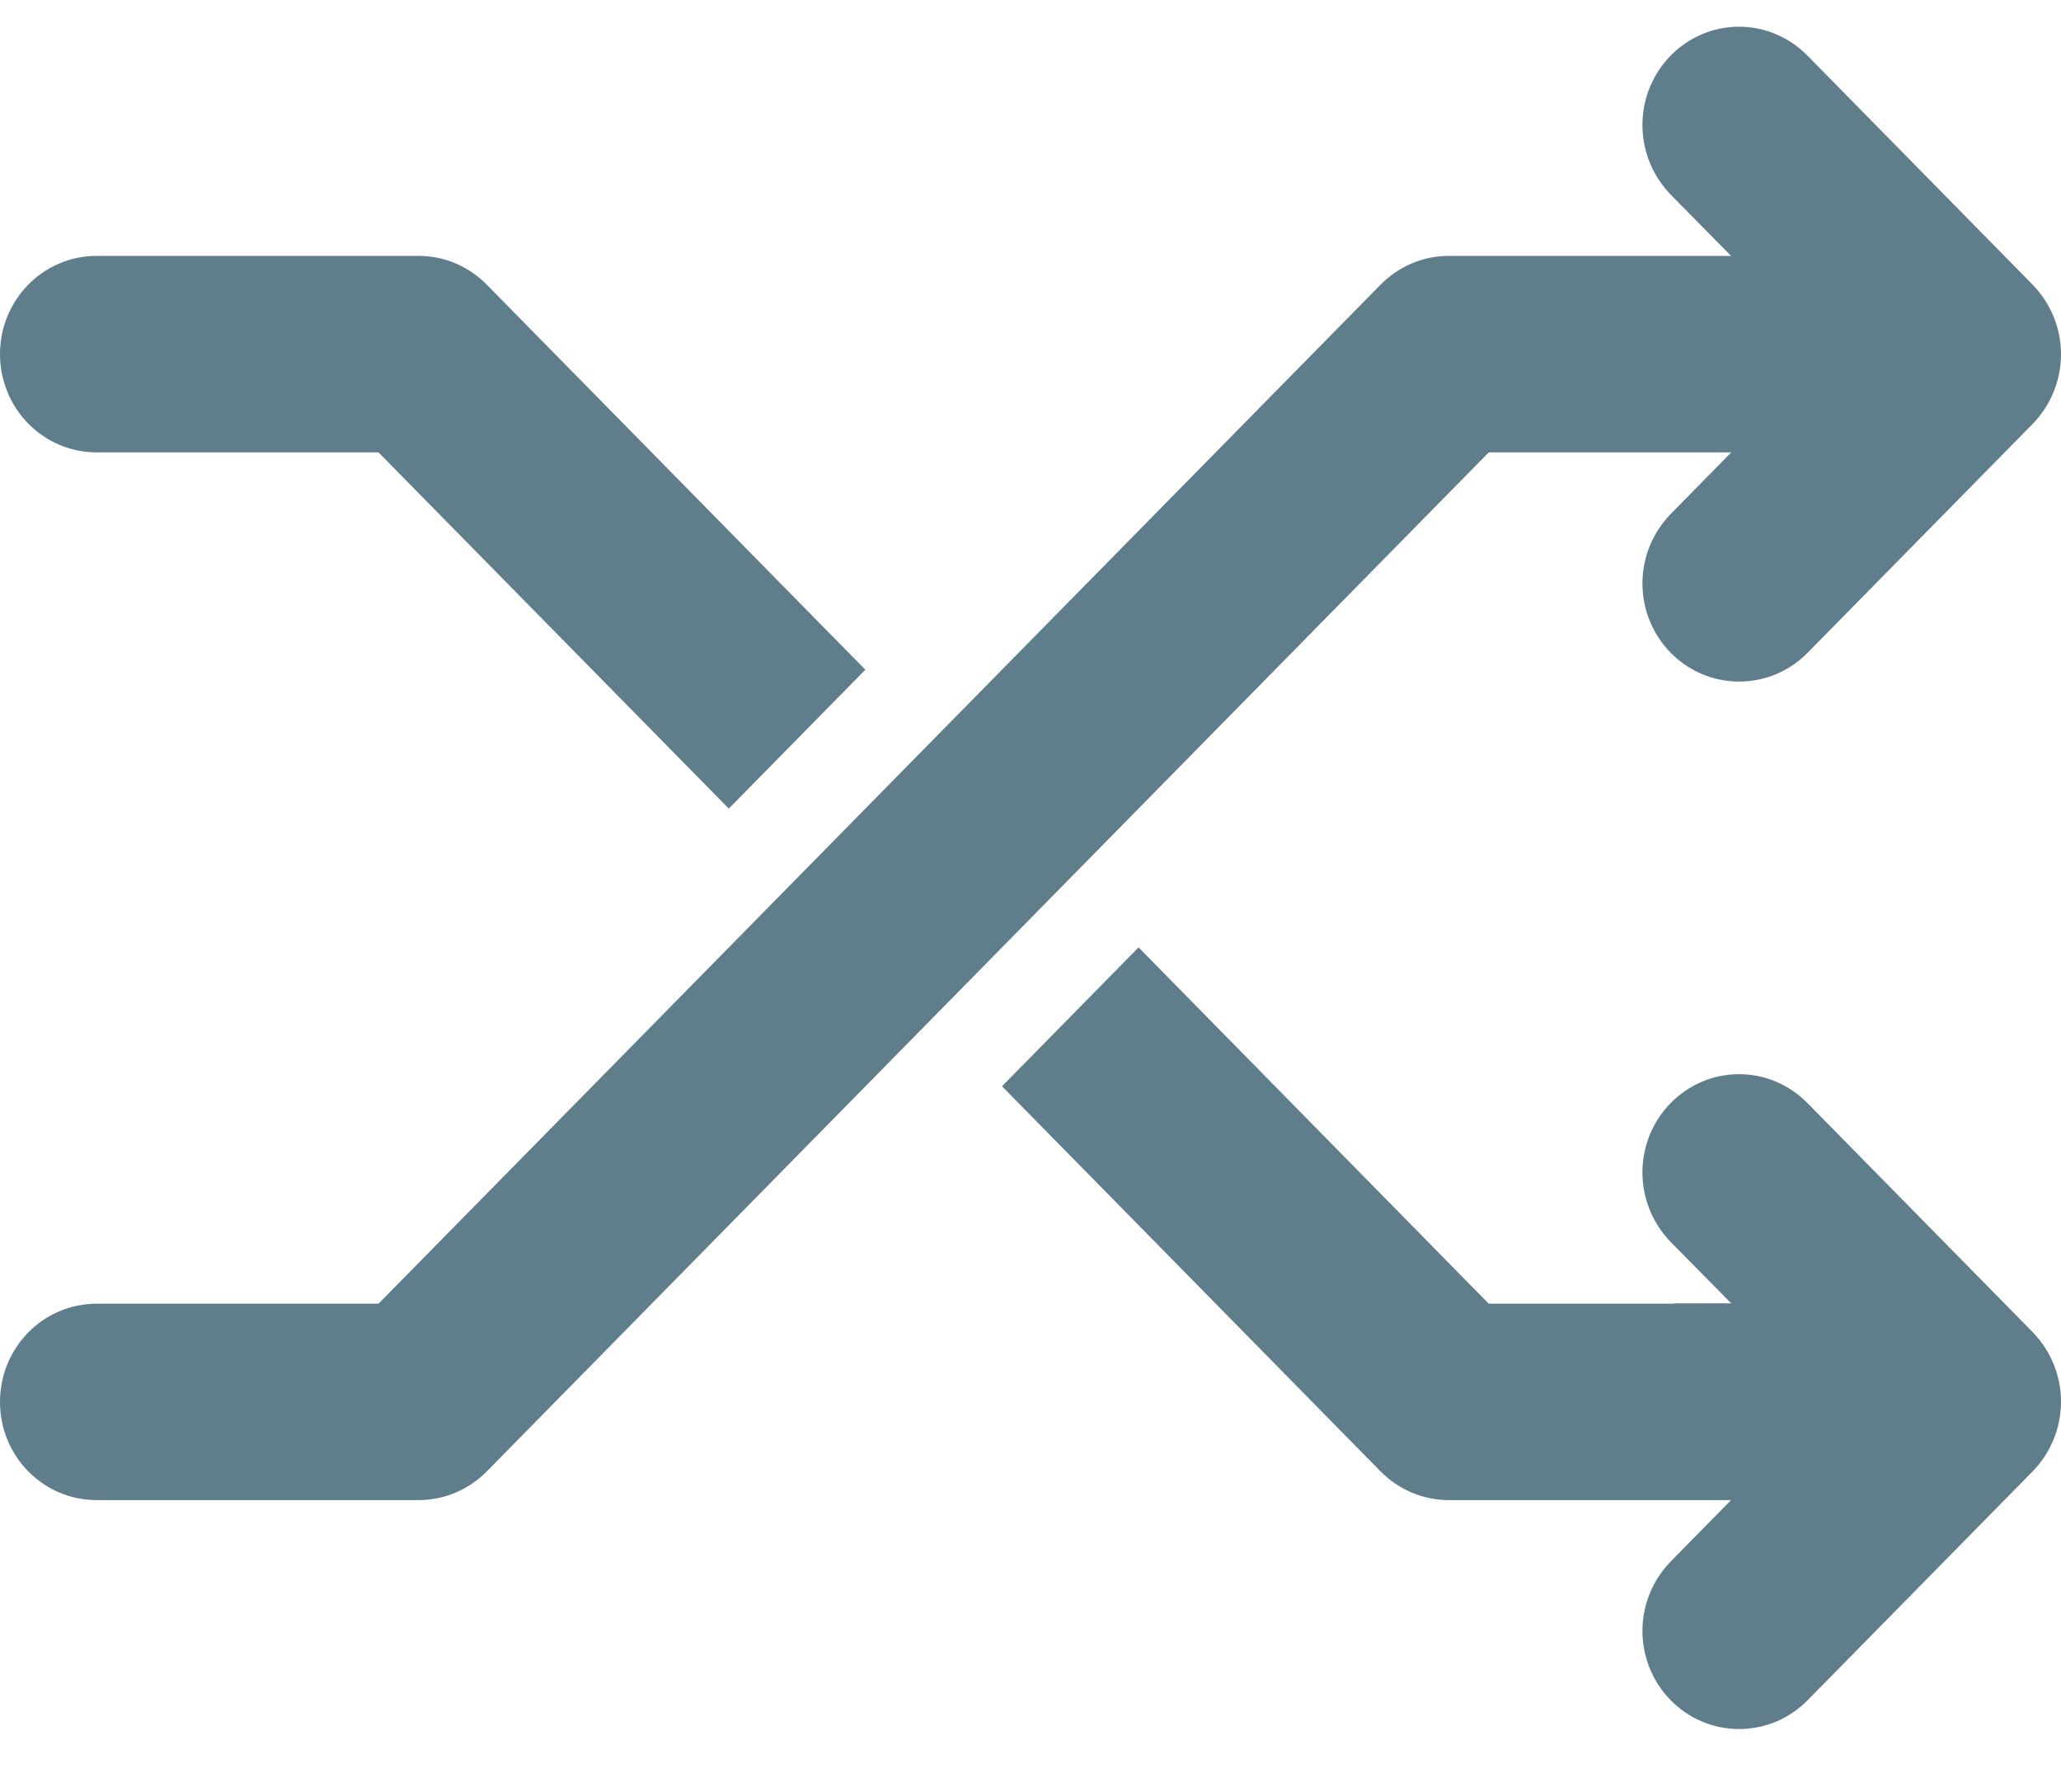 <?xml version="1.0" encoding="UTF-8" standalone="no"?>
<svg width="23px" height="20px" viewBox="0 0 23 20" version="1.1" xmlns="http://www.w3.org/2000/svg" xmlns:xlink="http://www.w3.org/1999/xlink">
    <!-- Generator: Sketch 41.2 (35397) - http://www.bohemiancoding.com/sketch -->
    <title>Fill 83</title>
    <desc>Created with Sketch.</desc>
    <defs/>
    <g id="05.100.00-OpenSource-Amplitude" stroke="none" stroke-width="1" fill="none" fill-rule="evenodd">
        <g id="HD_05.100.00-521Website_OpenSource-Amplitude" transform="translate(-637, -792)" fill="#607D8B">
            <g id="Lead-in">
                <g id="Player" transform="translate(368, 359)">
                    <g id="Controllers/Status/Info" transform="translate(0, 357)">
                        <path d="M285.614,90.551 L287.683,90.551 L287.683,90.547 L288.32,90.547 L287.645,89.863 C287.45,89.662 287.329,89.388 287.329,89.085 C287.329,88.482 287.812,87.989 288.407,87.989 C288.705,87.989 288.974,88.113 289.169,88.31 L291.684,90.868 C291.879,91.069 292,91.344 292,91.643 C292,91.947 291.879,92.221 291.684,92.422 L289.169,94.98 C288.974,95.177 288.705,95.298 288.407,95.298 C287.812,95.298 287.329,94.808 287.329,94.201 C287.329,93.902 287.45,93.628 287.645,93.427 L288.318,92.743 L285.168,92.743 C284.87,92.743 284.601,92.619 284.406,92.422 L280.182,88.124 L281.706,86.574 L285.614,90.551 L285.614,90.551 Z M277.133,85.025 L273.224,81.049 L270.078,81.049 C269.483,81.049 269,80.559 269,79.952 C269,79.346 269.483,78.856 270.078,78.856 L273.671,78.856 C273.969,78.856 274.238,78.98 274.433,79.178 L278.657,83.475 L277.133,85.025 L277.133,85.025 Z M289.169,83.289 C288.974,83.486 288.705,83.607 288.407,83.607 C287.812,83.607 287.329,83.117 287.329,82.511 C287.329,82.211 287.45,81.937 287.645,81.736 L288.32,81.049 L285.614,81.049 L274.433,92.422 C274.238,92.619 273.969,92.743 273.671,92.743 L270.078,92.743 C269.483,92.743 269,92.254 269,91.647 C269,91.04 269.483,90.551 270.078,90.551 L273.224,90.551 L284.406,79.178 C284.601,78.98 284.87,78.856 285.168,78.856 L288.318,78.856 L287.645,78.173 C287.45,77.972 287.329,77.697 287.329,77.394 C287.329,76.791 287.812,76.298 288.407,76.298 C288.705,76.298 288.974,76.422 289.169,76.619 L291.684,79.178 C291.879,79.379 292,79.653 292,79.952 C292,80.256 291.879,80.53 291.684,80.731 L289.169,83.289 L289.169,83.289 Z" id="Fill-83"/>
                    </g>
                </g>
            </g>
        </g>
    </g>
</svg>